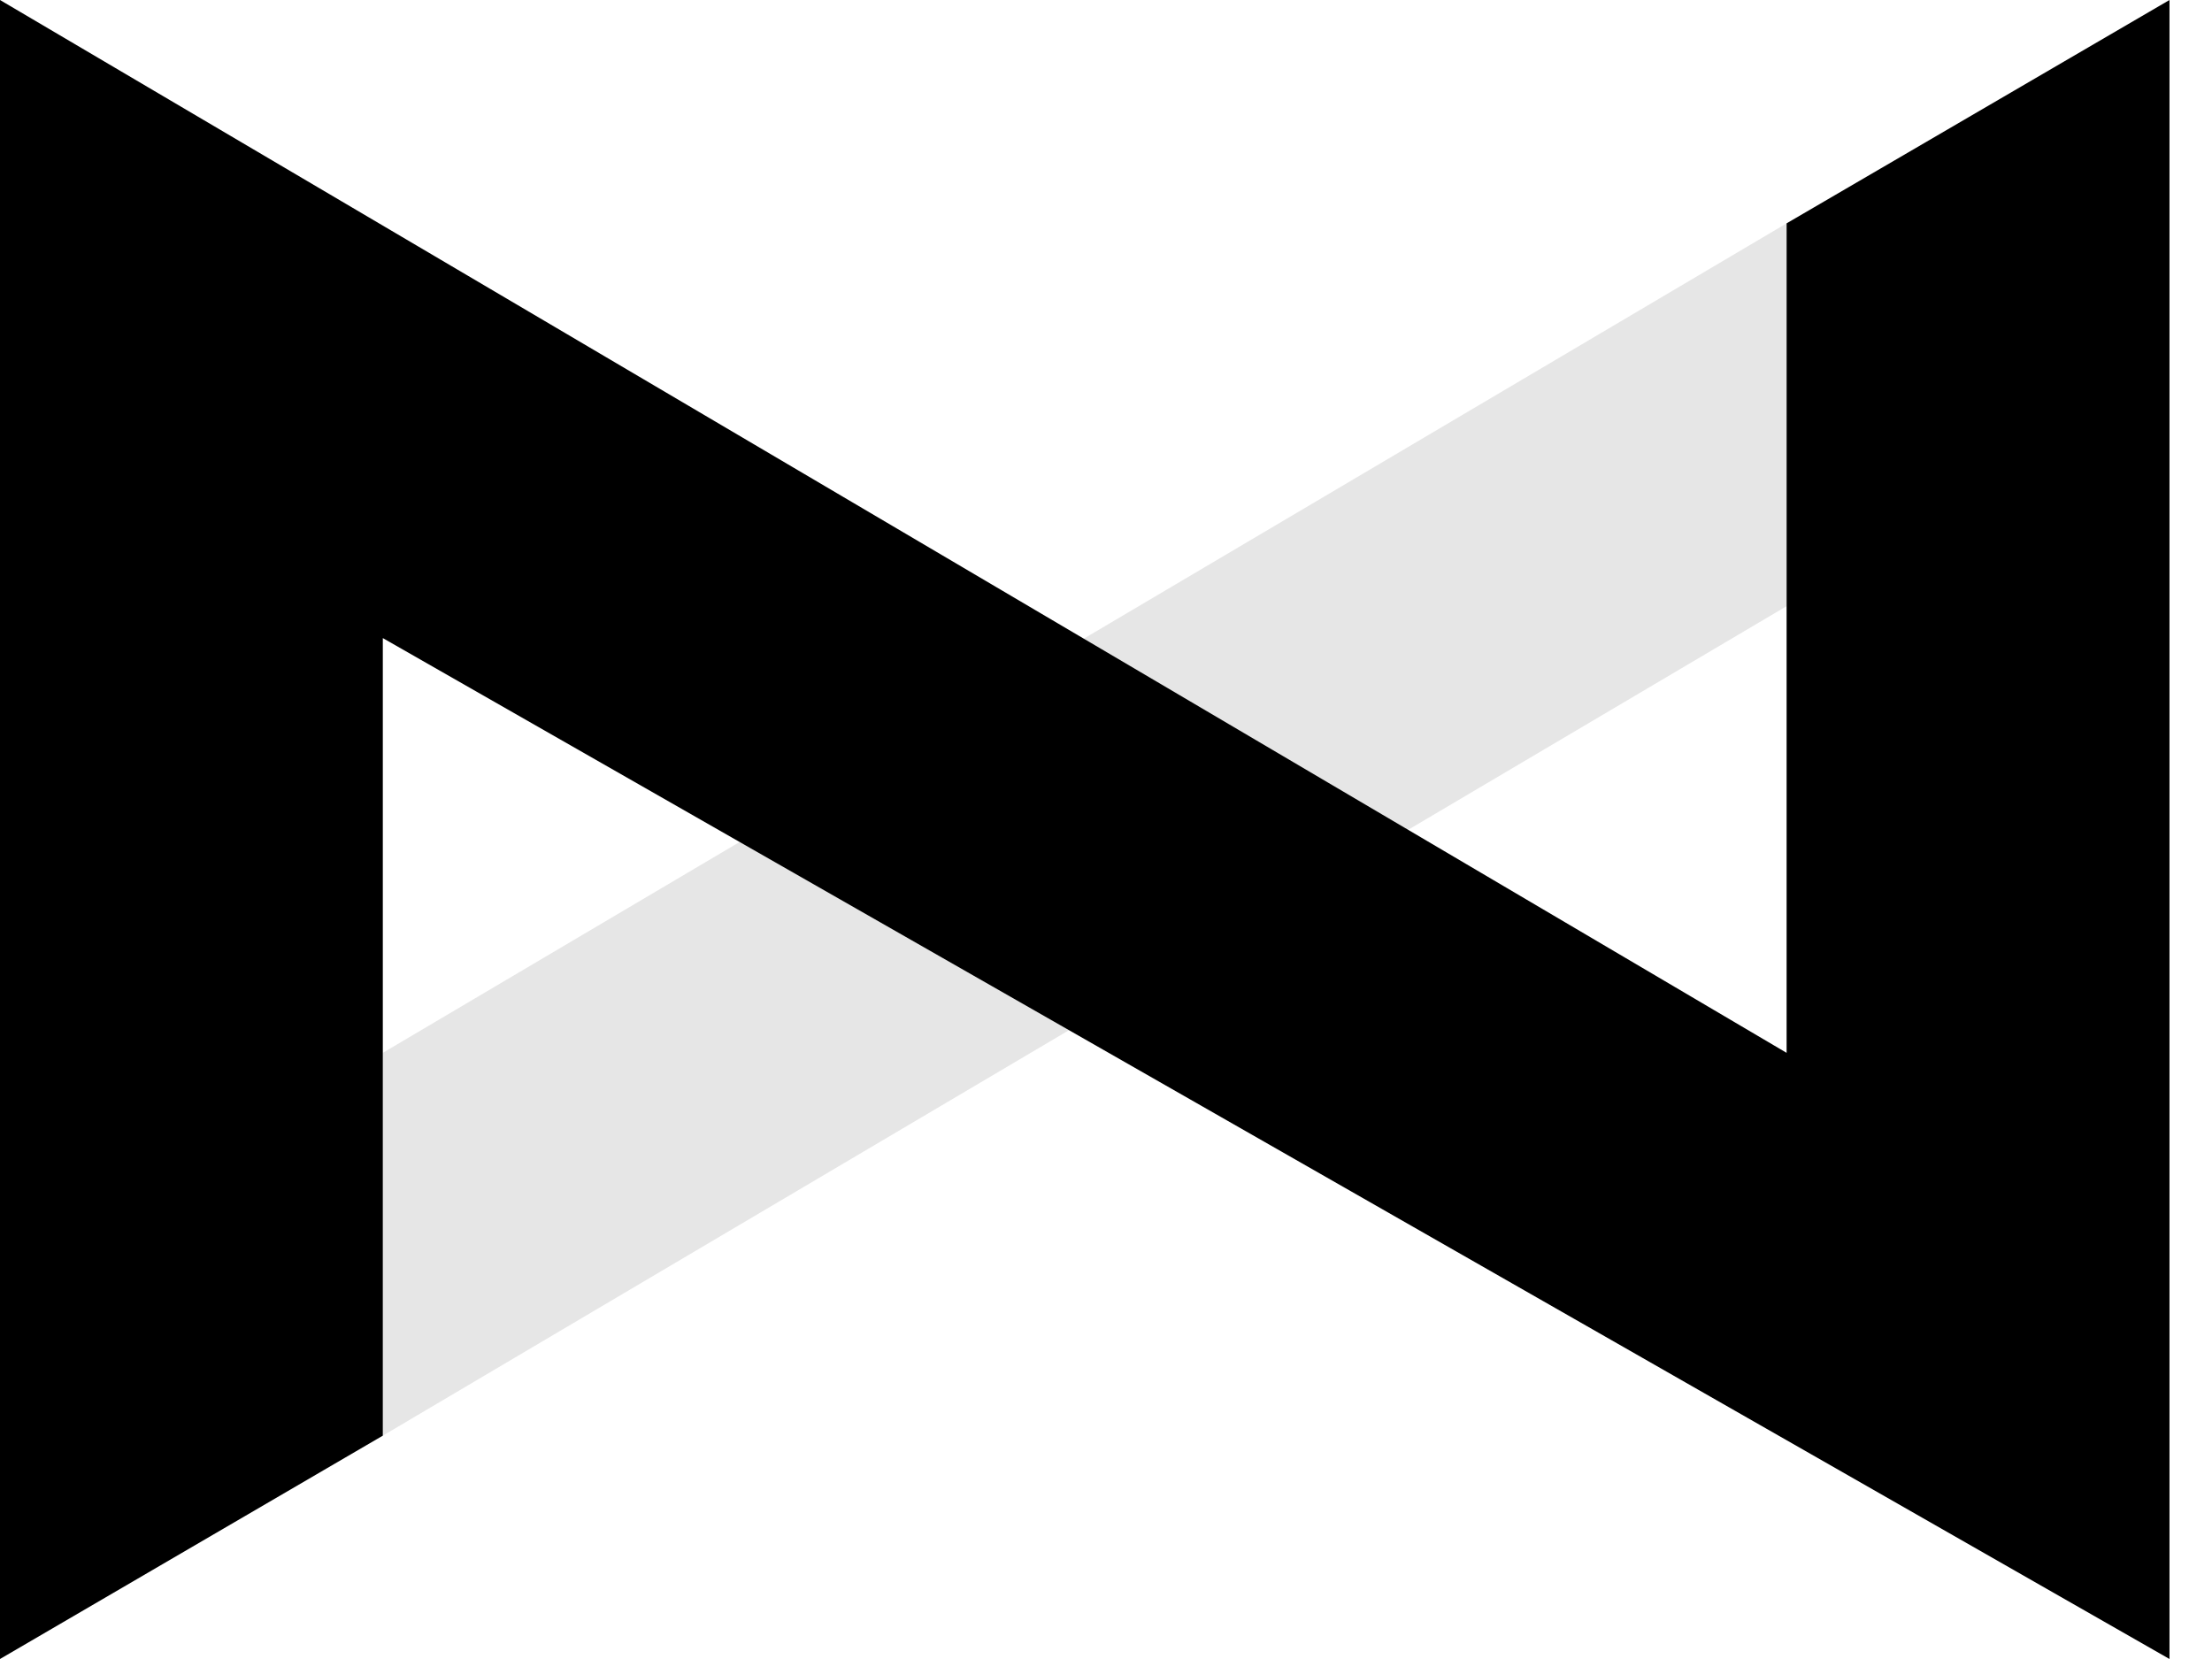 <svg width="32" height="24" viewBox="0 0 32 24" fill="none" xmlns="http://www.w3.org/2000/svg">
<path d="M1.04907e-06 24L0 0L25.846 15.231L25.846 3.231L31.385 -1.37187e-06L31.385 24L5.538 9.231L5.538 20.769L1.04907e-06 24Z" fill="black"/>
<path opacity="0.1" d="M5.538 15.231L25.846 3.231V8.769L5.538 20.769V15.231Z" fill="black"/>
</svg>
